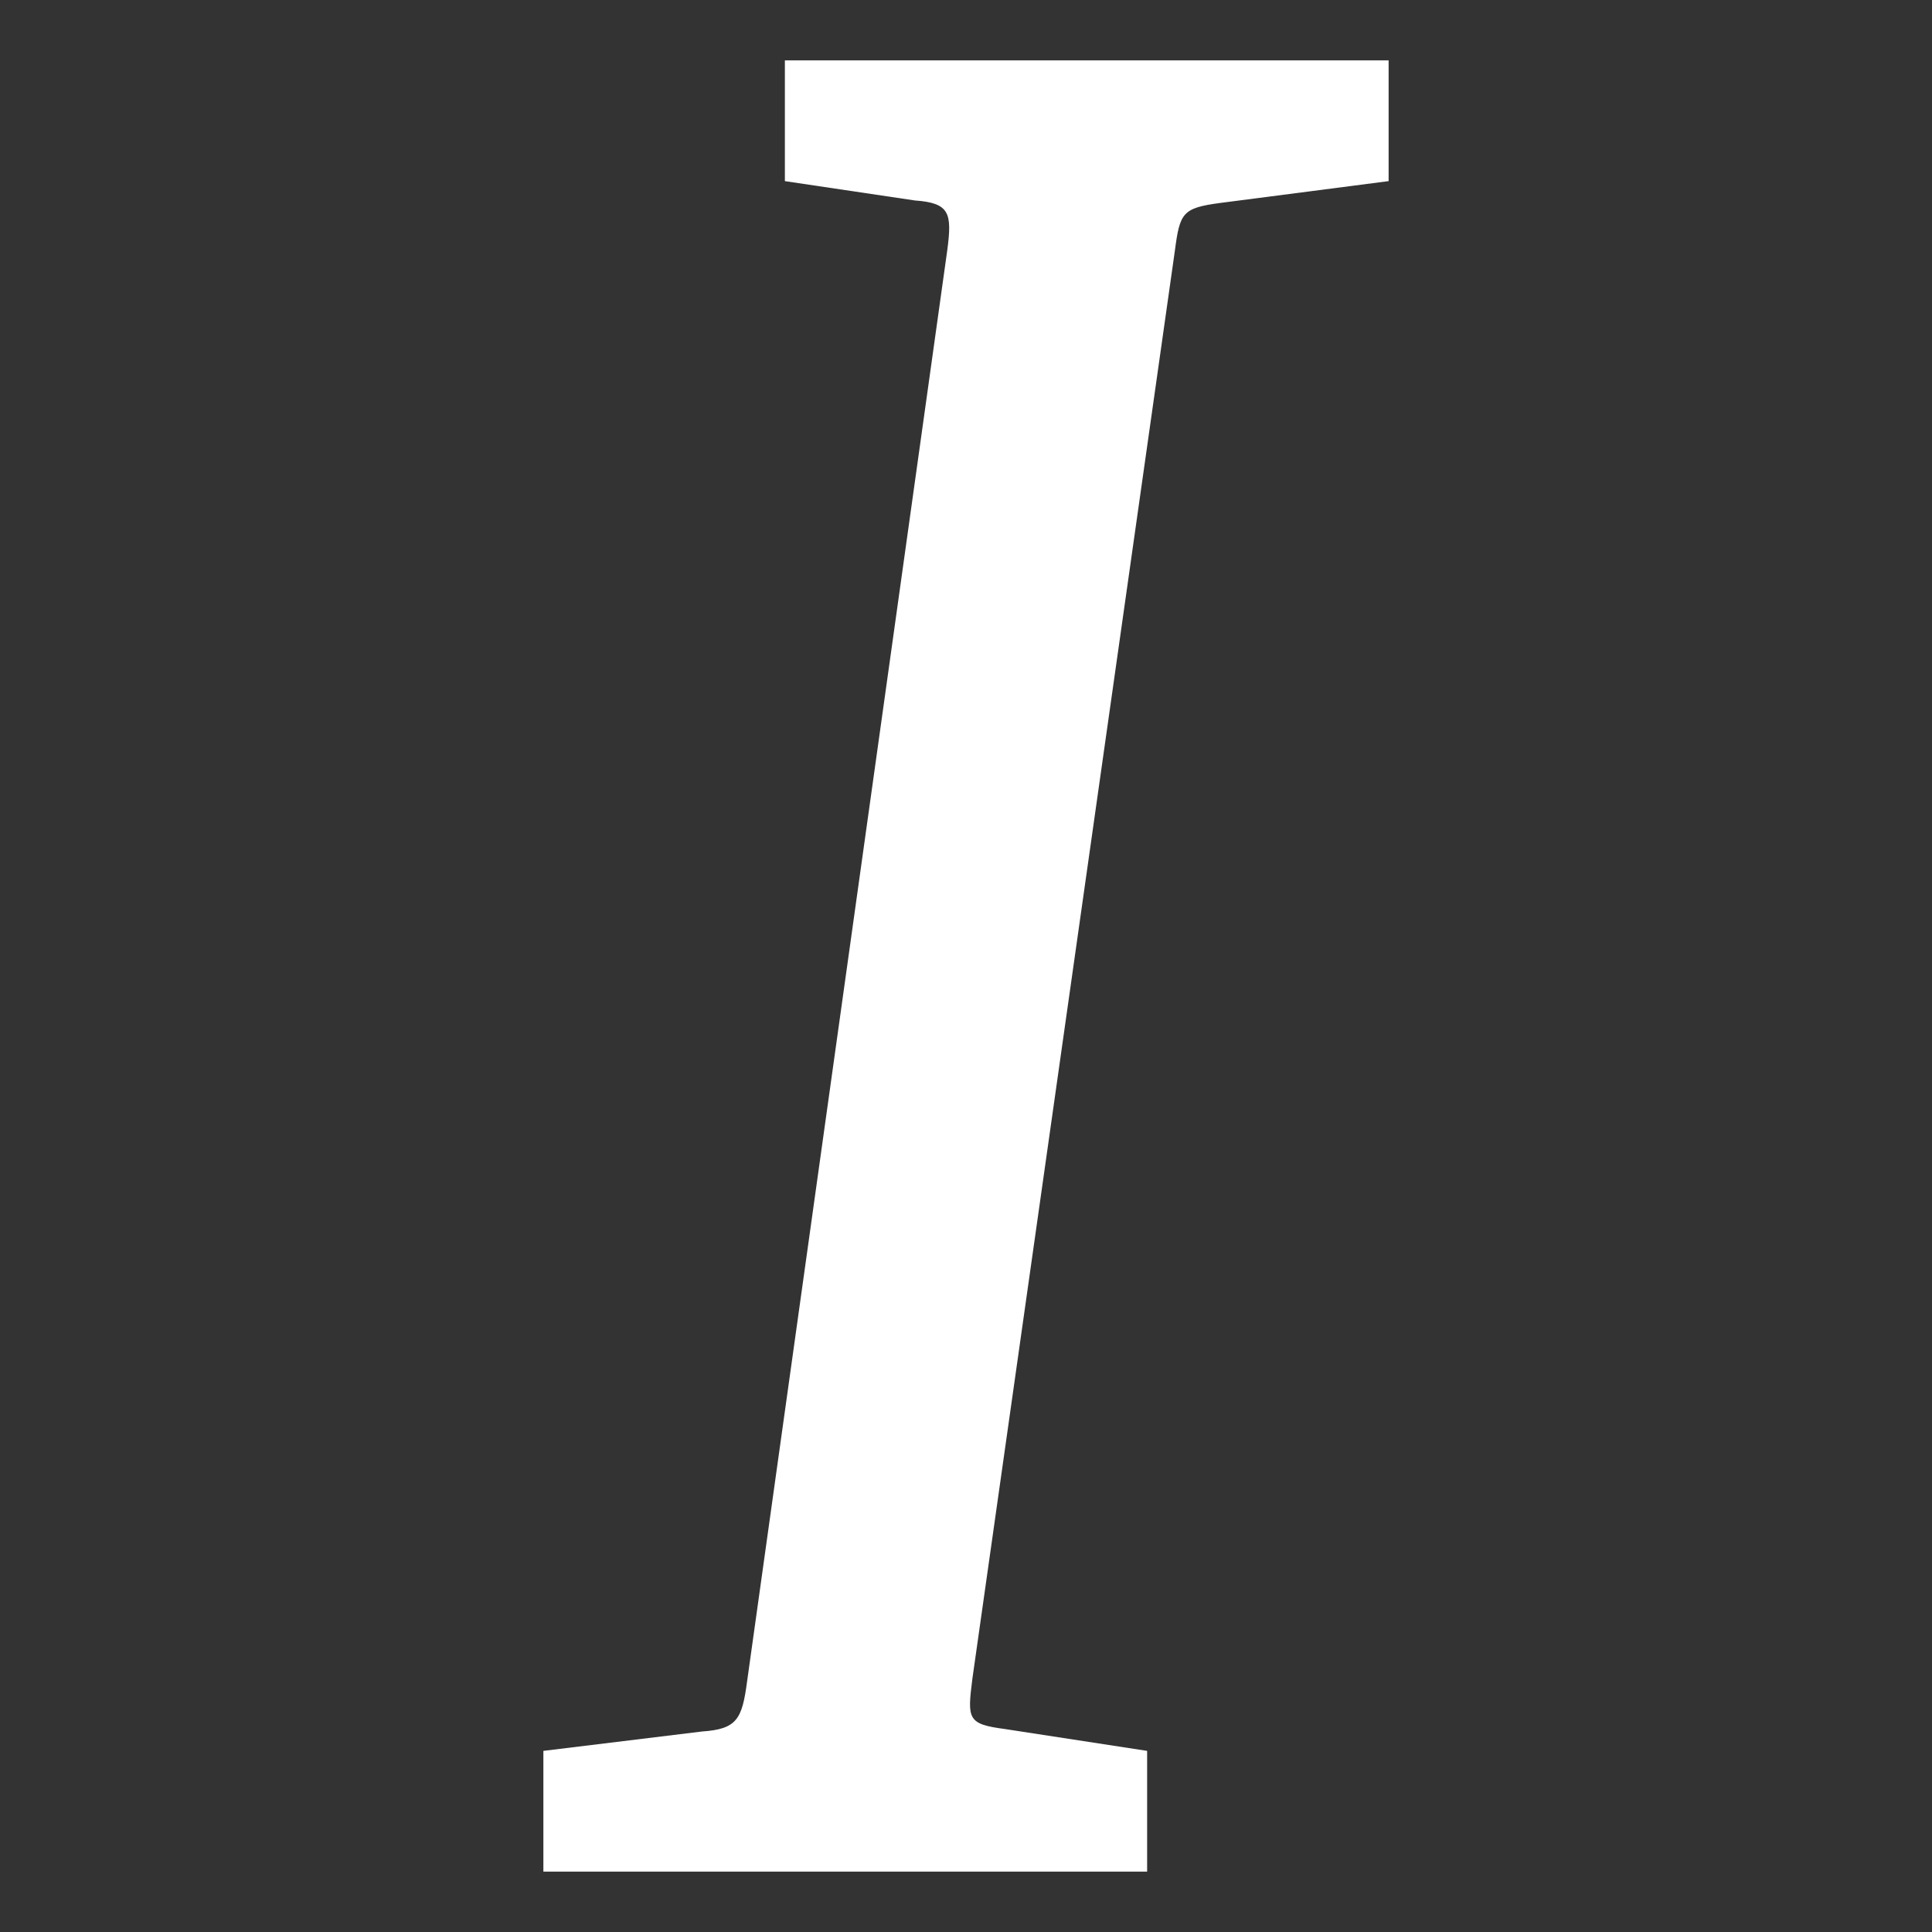 <svg xmlns="http://www.w3.org/2000/svg" viewBox="0 0 32 32" width="24" height="24"><rect x="0" y="0" width="32" height="32" fill="#333333" stroke="none"/><title>italic text</title><g class="nc-icon-wrapper" fill="#ffffff"><path fill="#ffffff" d="M9,31v-2l2.628-0.321c0.58-0.04,0.663-0.206,0.746-0.828l3.315-23.701 c0.083-0.623,0.042-0.788-0.538-0.83L13,3V1h10v2l-2.793,0.362c-0.623,0.083-0.665,0.165-0.747,0.788 l-3.355,23.66c-0.083,0.663-0.083,0.746,0.538,0.828L19,29v2H9z"/></g></svg>